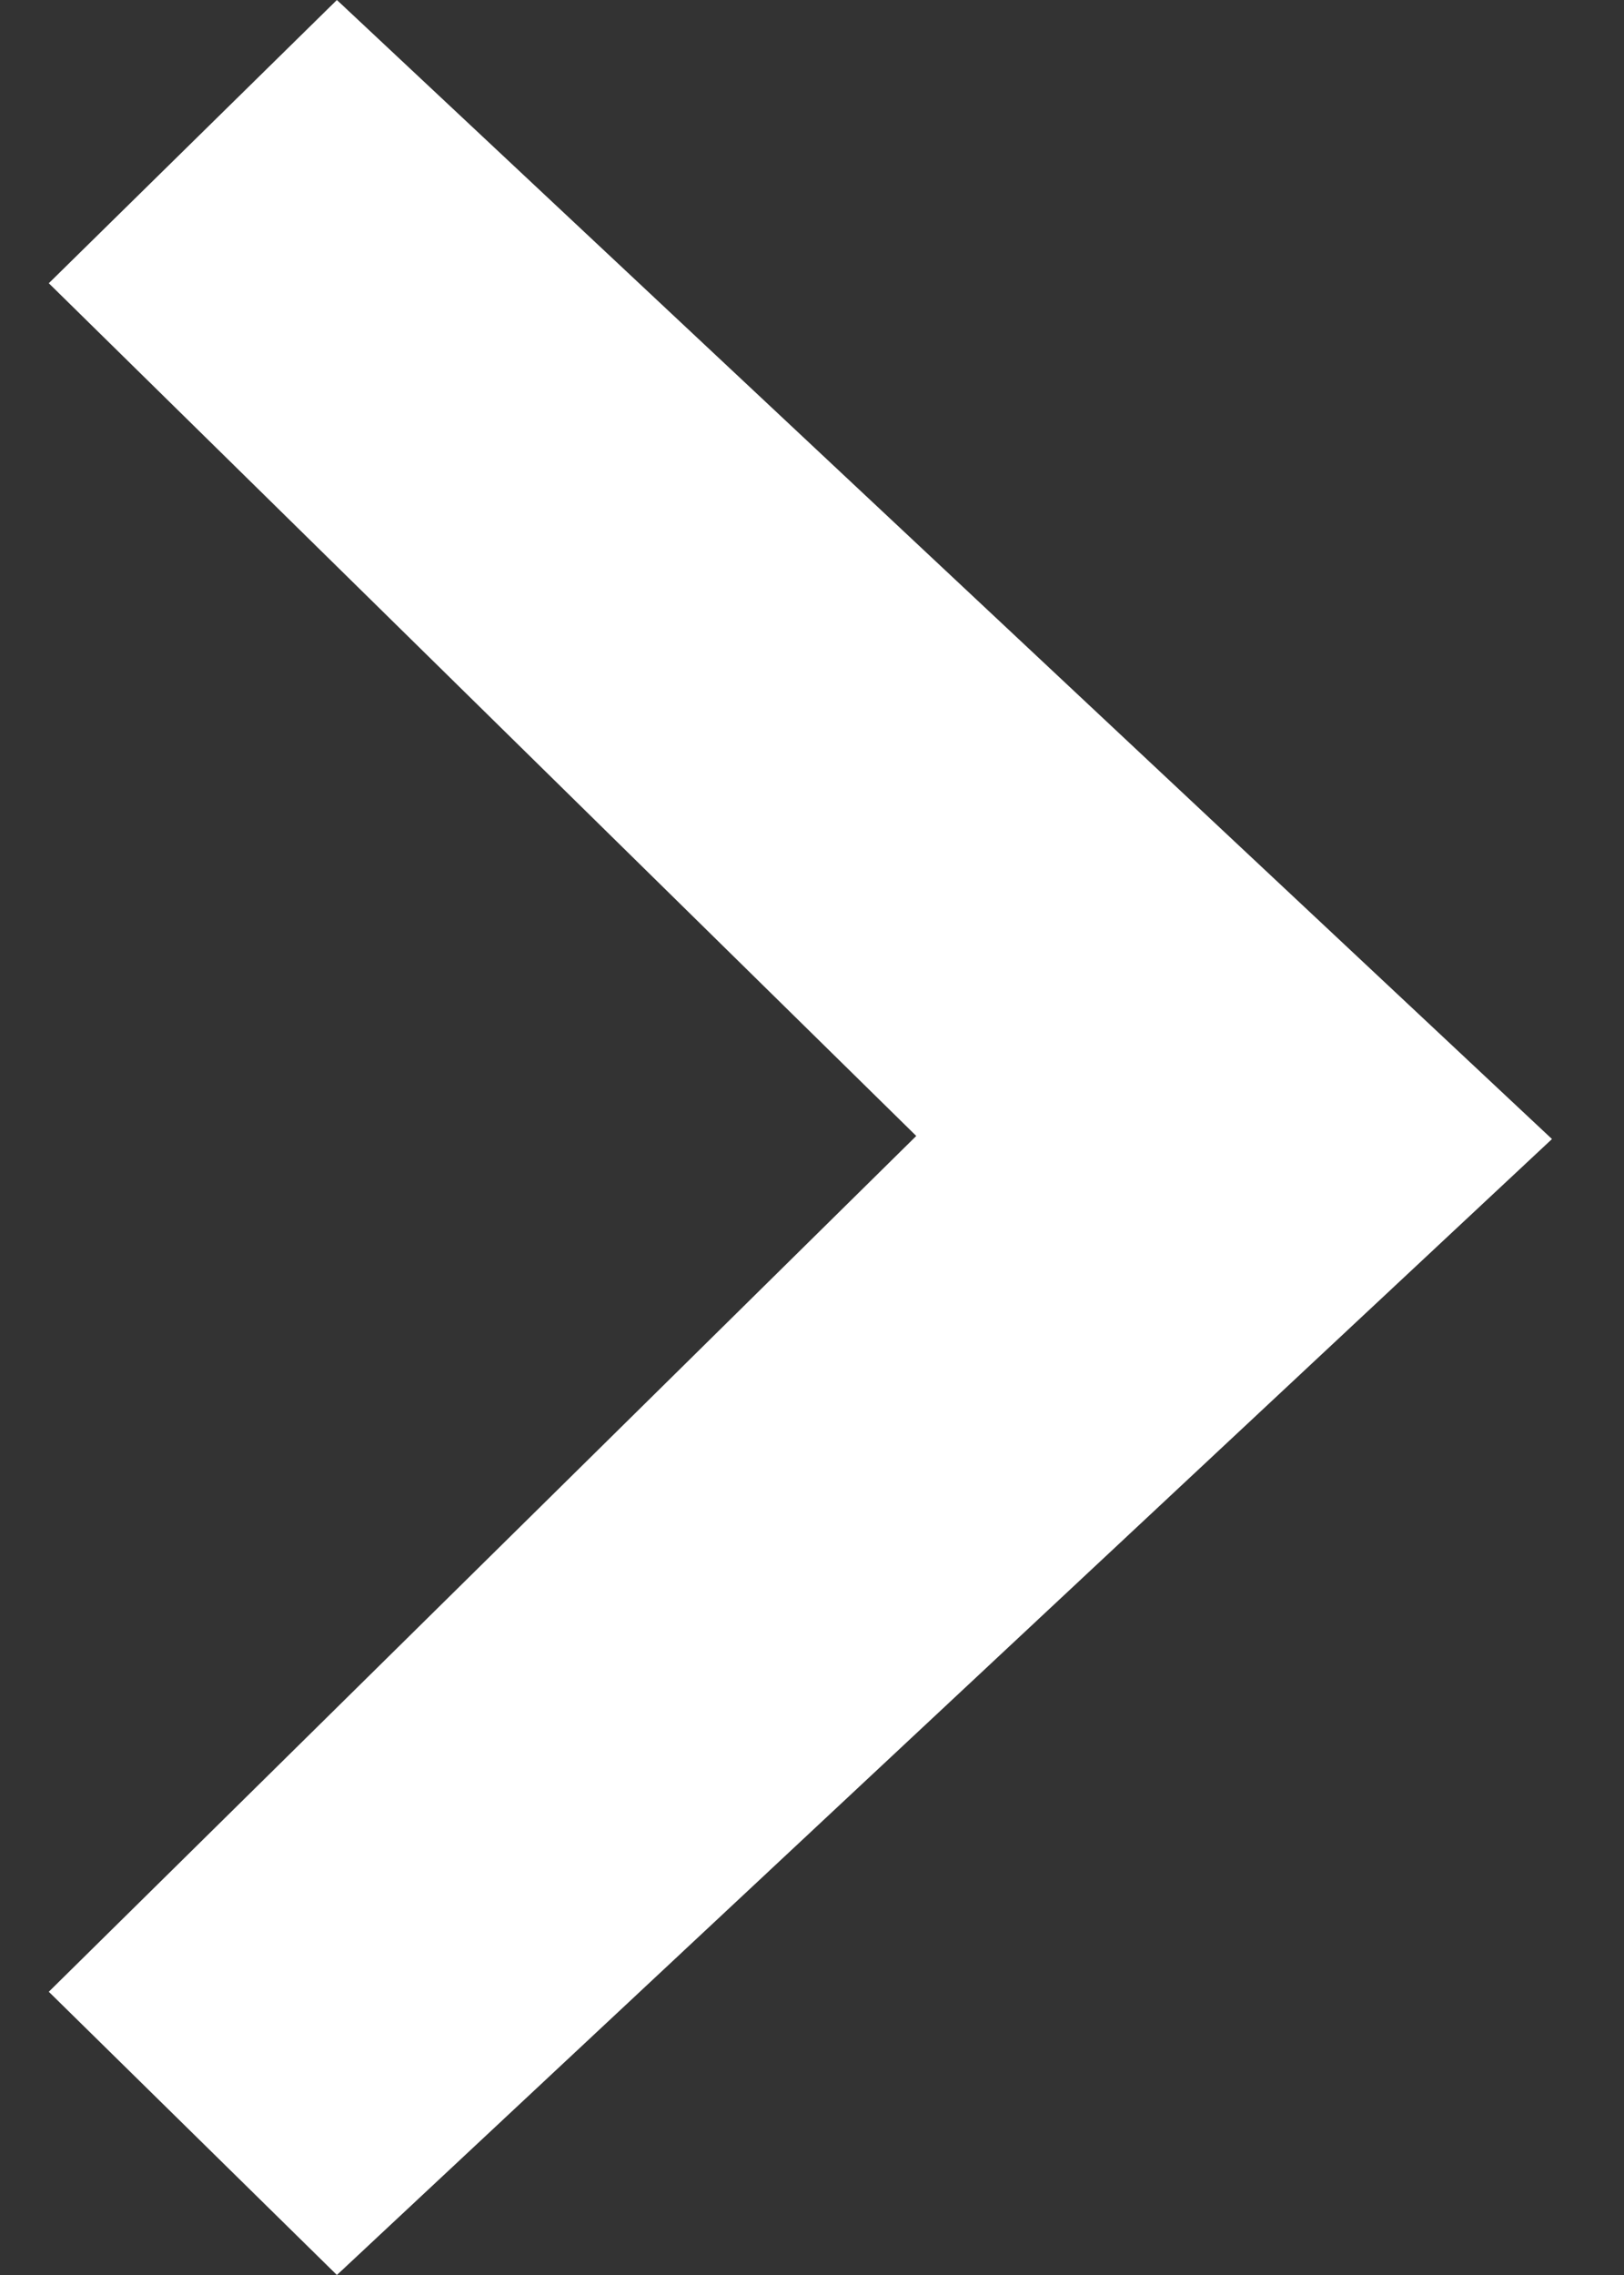 <svg width="20" height="28" viewBox="0 0 20 28" fill="none" xmlns="http://www.w3.org/2000/svg">
<rect x="0" y="0" width="20" height="28" fill="#333333" stroke="none"/>
<path d="M0.601 3.486L11.284 13.981L0.601 24.514L4.149 28L19.113 14.019L4.149 -1.90735e-06L0.601 3.486Z" fill="white"/>
</svg>
